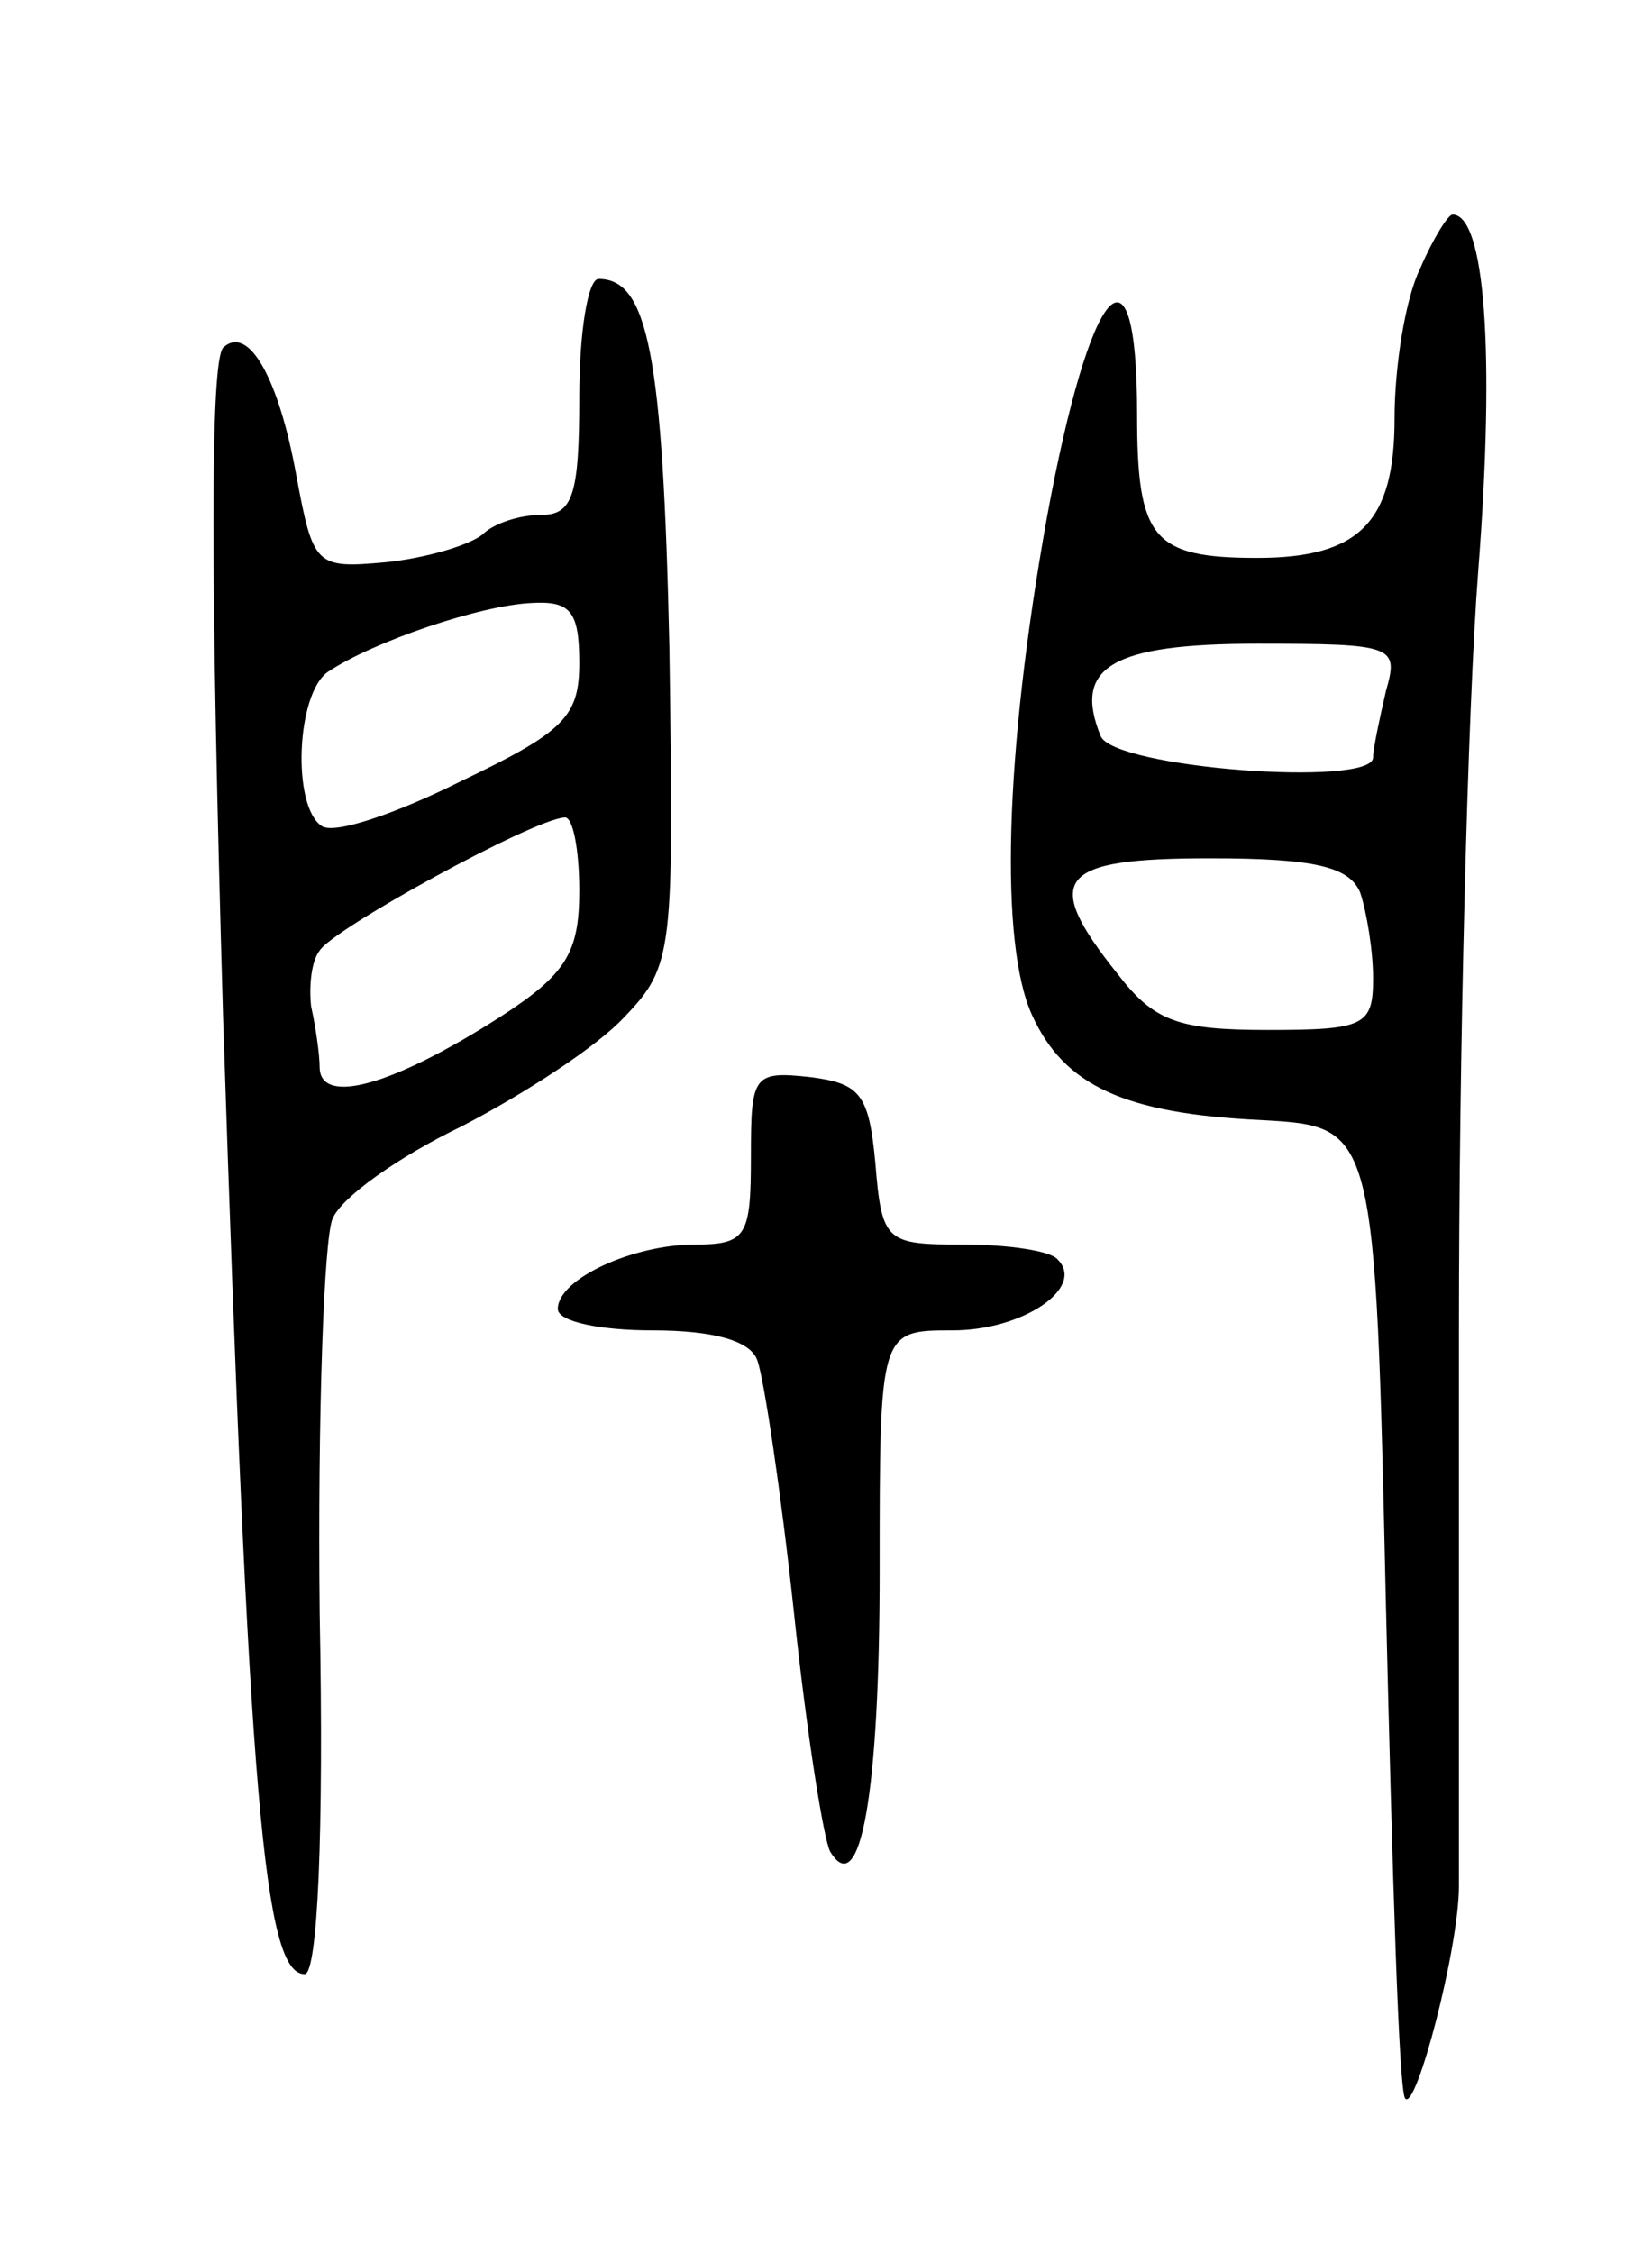 <svg version="1.0" xmlns="http://www.w3.org/2000/svg"
 width="77pt" height="105pt" viewBox="0 0 77 105"
 preserveAspectRatio="xMidYMid meet">
<g transform="translate(0,105) scale(0.1,-0.1)"
fill="#000000" stroke="none">
<path d="M662 925 c-7 -14 -12 -46 -12 -70 0 -48 -16 -65 -64 -65 -49 0 -56 9
-56 67 0 87 -22 61 -42 -48 -20 -111 -22 -199 -7 -232 15 -33 43 -46 107 -49
53 -3 53 -3 58 -227 3 -124 6 -227 9 -229 5 -6 25 70 25 99 0 13 0 130 0 259
0 129 4 289 9 354 8 103 3 166 -12 166 -2 0 -9 -11 -15 -25z m-16 -197 c-3
-13 -6 -27 -6 -31 0 -14 -121 -5 -127 10 -13 32 5 43 73 43 64 0 66 -1 60 -22z
m-12 -94 c3 -9 6 -27 6 -40 0 -22 -4 -24 -49 -24 -42 0 -53 4 -70 26 -36 45
-28 54 43 54 49 0 65 -4 70 -16z"/>
<path d="M270 865 c0 -46 -3 -55 -18 -55 -10 0 -22 -4 -27 -9 -6 -5 -26 -11
-45 -13 -33 -3 -34 -2 -42 41 -8 44 -22 70 -34 59 -6 -7 -6 -106 0 -313 12
-364 19 -445 38 -445 6 0 9 65 7 168 -1 92 2 175 6 184 4 10 31 29 60 43 29
15 63 37 76 51 23 24 23 30 21 172 -3 137 -10 172 -33 172 -5 0 -9 -25 -9 -55z
m0 -124 c0 -25 -7 -32 -55 -55 -30 -15 -59 -25 -65 -21 -14 9 -12 62 3 72 21
14 71 31 95 32 18 1 22 -4 22 -28z m0 -106 c0 -29 -6 -39 -37 -59 -50 -32 -83
-41 -84 -24 0 7 -2 20 -4 29 -1 9 0 21 4 26 6 10 99 61 114 62 4 1 7 -15 7
-34z"/>
<path d="M350 511 c0 -37 -2 -41 -26 -41 -29 0 -64 -16 -64 -30 0 -6 20 -10
44 -10 29 0 46 -5 49 -14 3 -8 11 -61 17 -117 6 -57 14 -107 17 -112 14 -23
23 27 23 131 0 112 0 112 34 112 33 0 62 20 49 33 -3 4 -23 7 -44 7 -36 0 -38
1 -41 38 -3 32 -7 37 -30 40 -27 3 -28 1 -28 -37z"/>
</g>
</svg>
